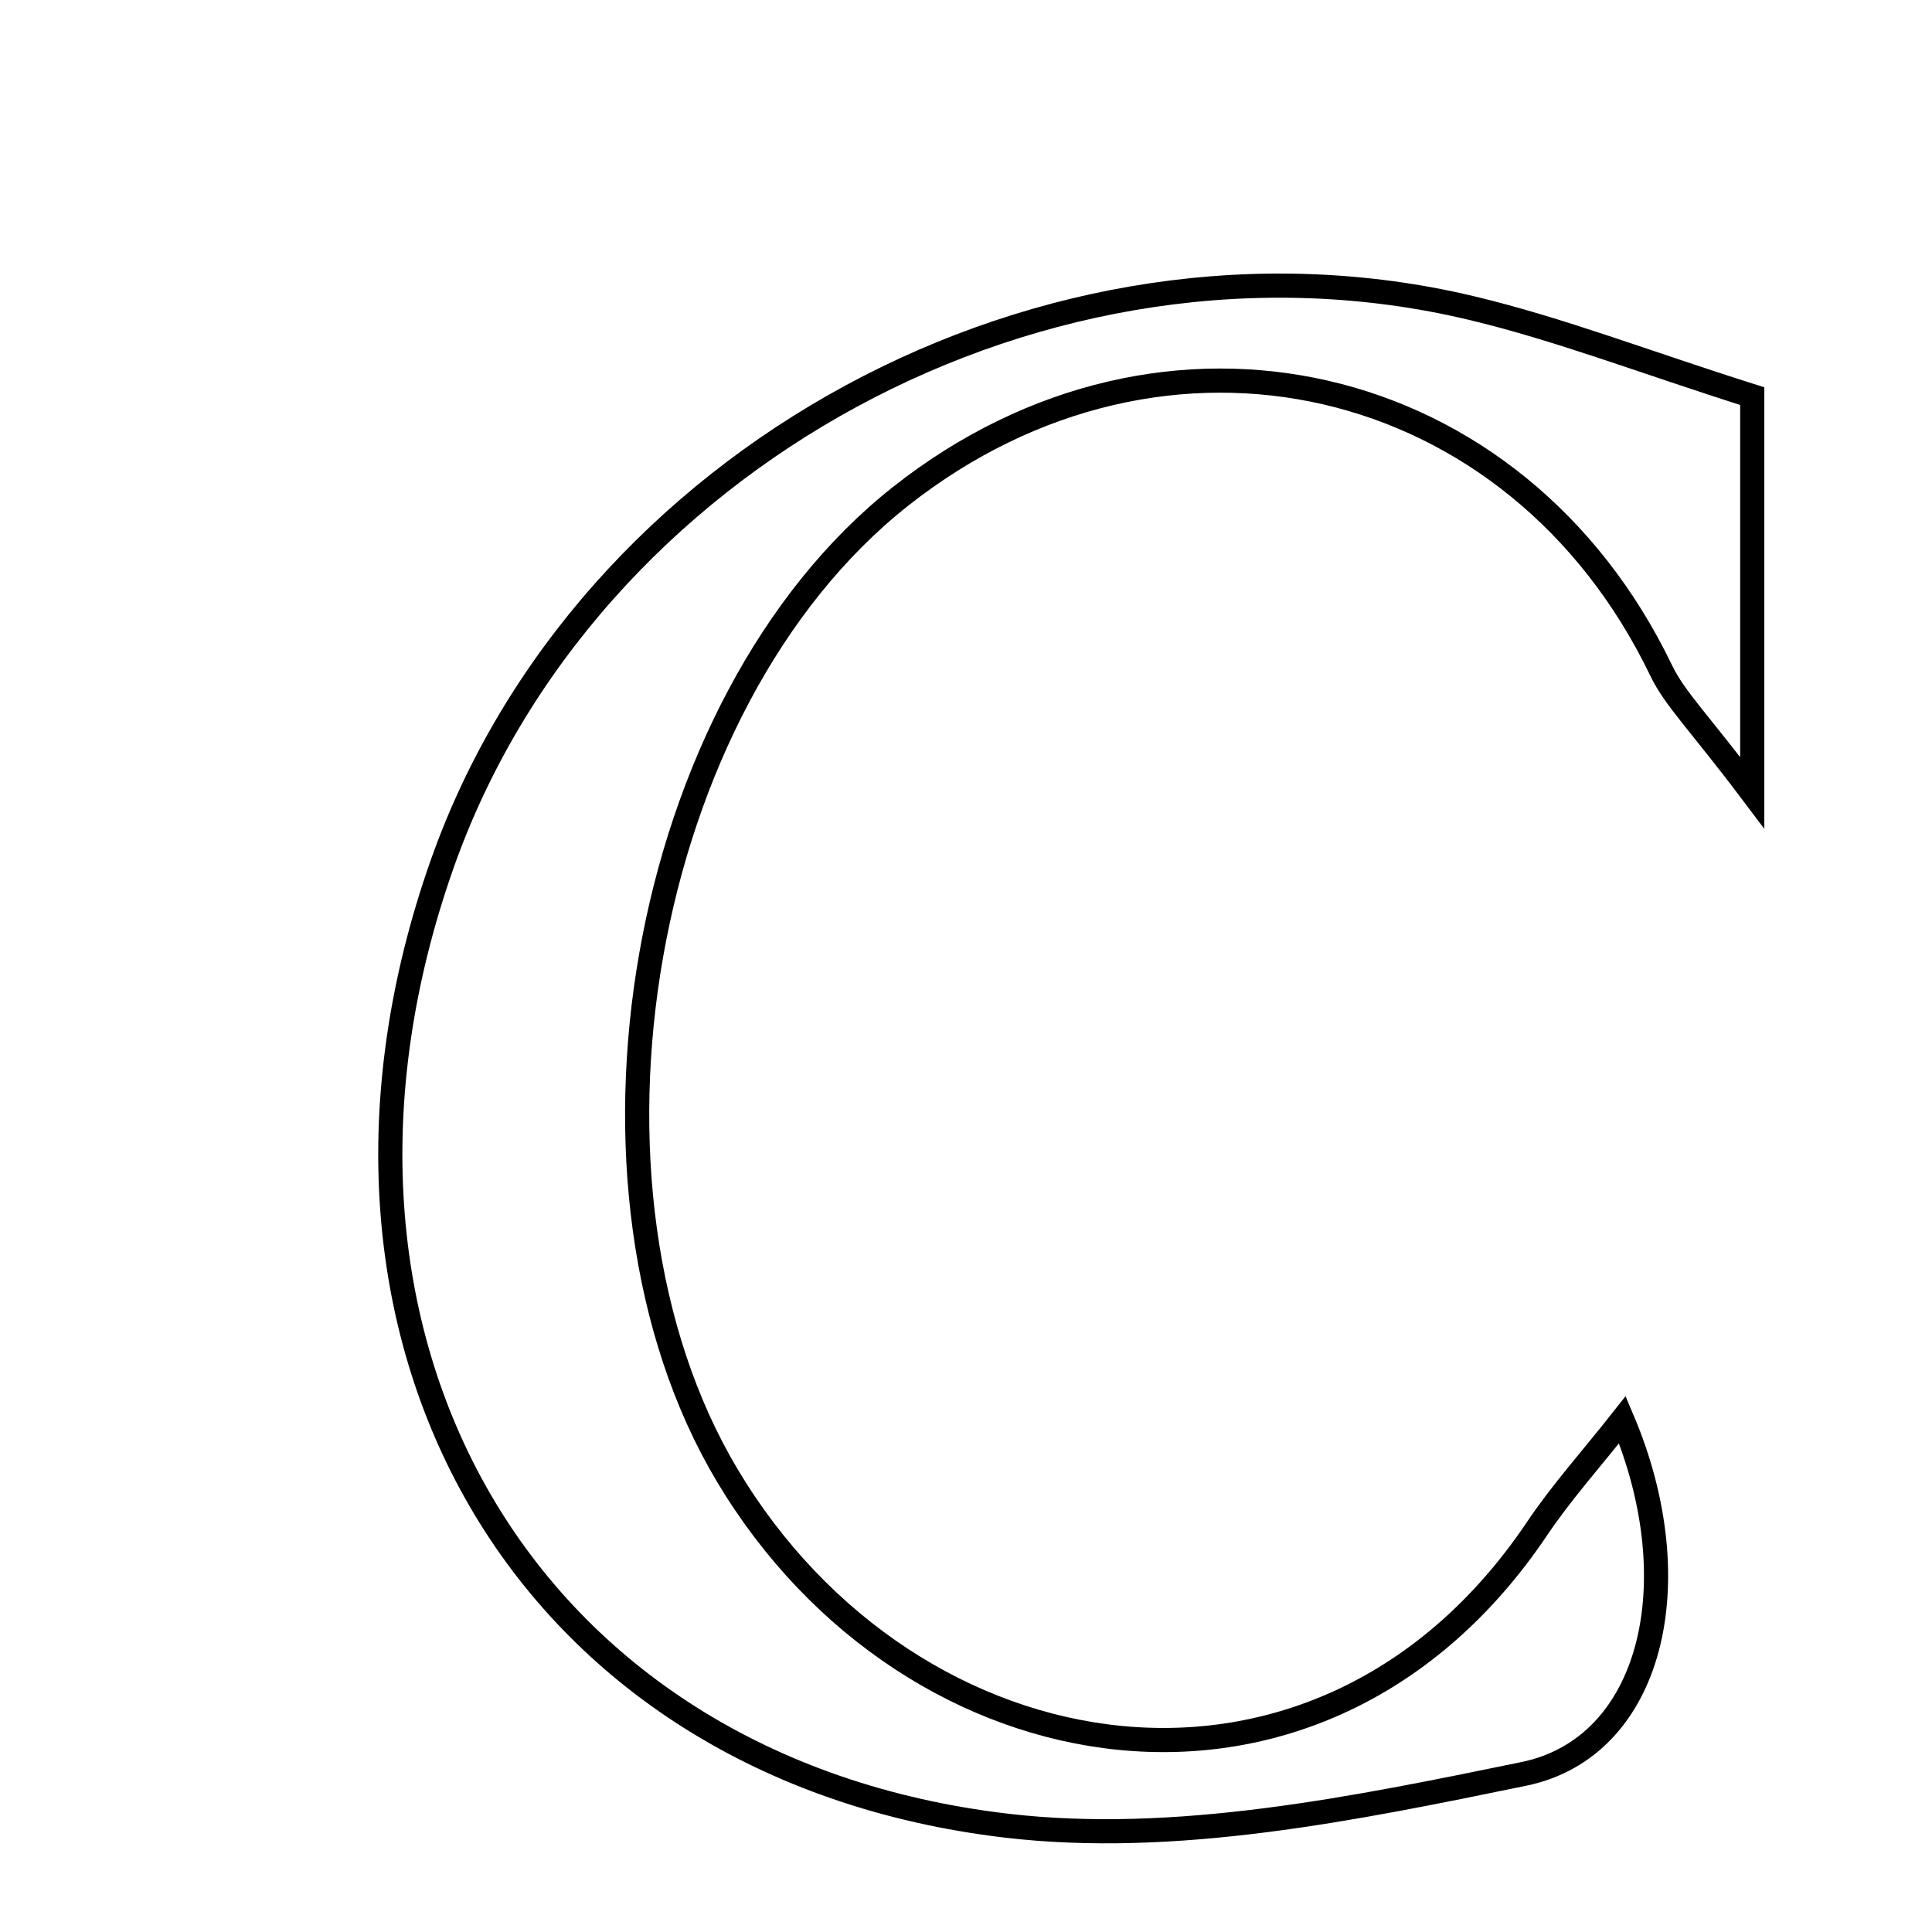 <svg xmlns="http://www.w3.org/2000/svg" viewBox="0.0 0.0 24.0 24.0" height="200px" width="200px"><path fill="none" stroke="black" stroke-width=".3" stroke-opacity="1.0"  filling="0" d="M18.28 3.827 C19.37 4.087 20.425 4.496 21.767 4.921 C21.767 6.454 21.767 7.806 21.767 9.848 C21.104 8.968 20.805 8.681 20.637 8.332 C18.839 4.59 14.463 3.58 11.188 6.165 C7.935 8.733 6.895 14.745 9.035 18.329 C11.315 22.146 16.406 22.982 19.09 18.995 C19.397 18.537 19.77 18.123 20.154 17.636 C21.014 19.664 20.519 21.709 18.929 22.036 C16.824 22.469 14.596 22.926 12.502 22.679 C6.472 21.969 3.431 16.586 5.491 10.738 C7.268 5.692 13.016 2.569 18.28 3.827"></path></svg>